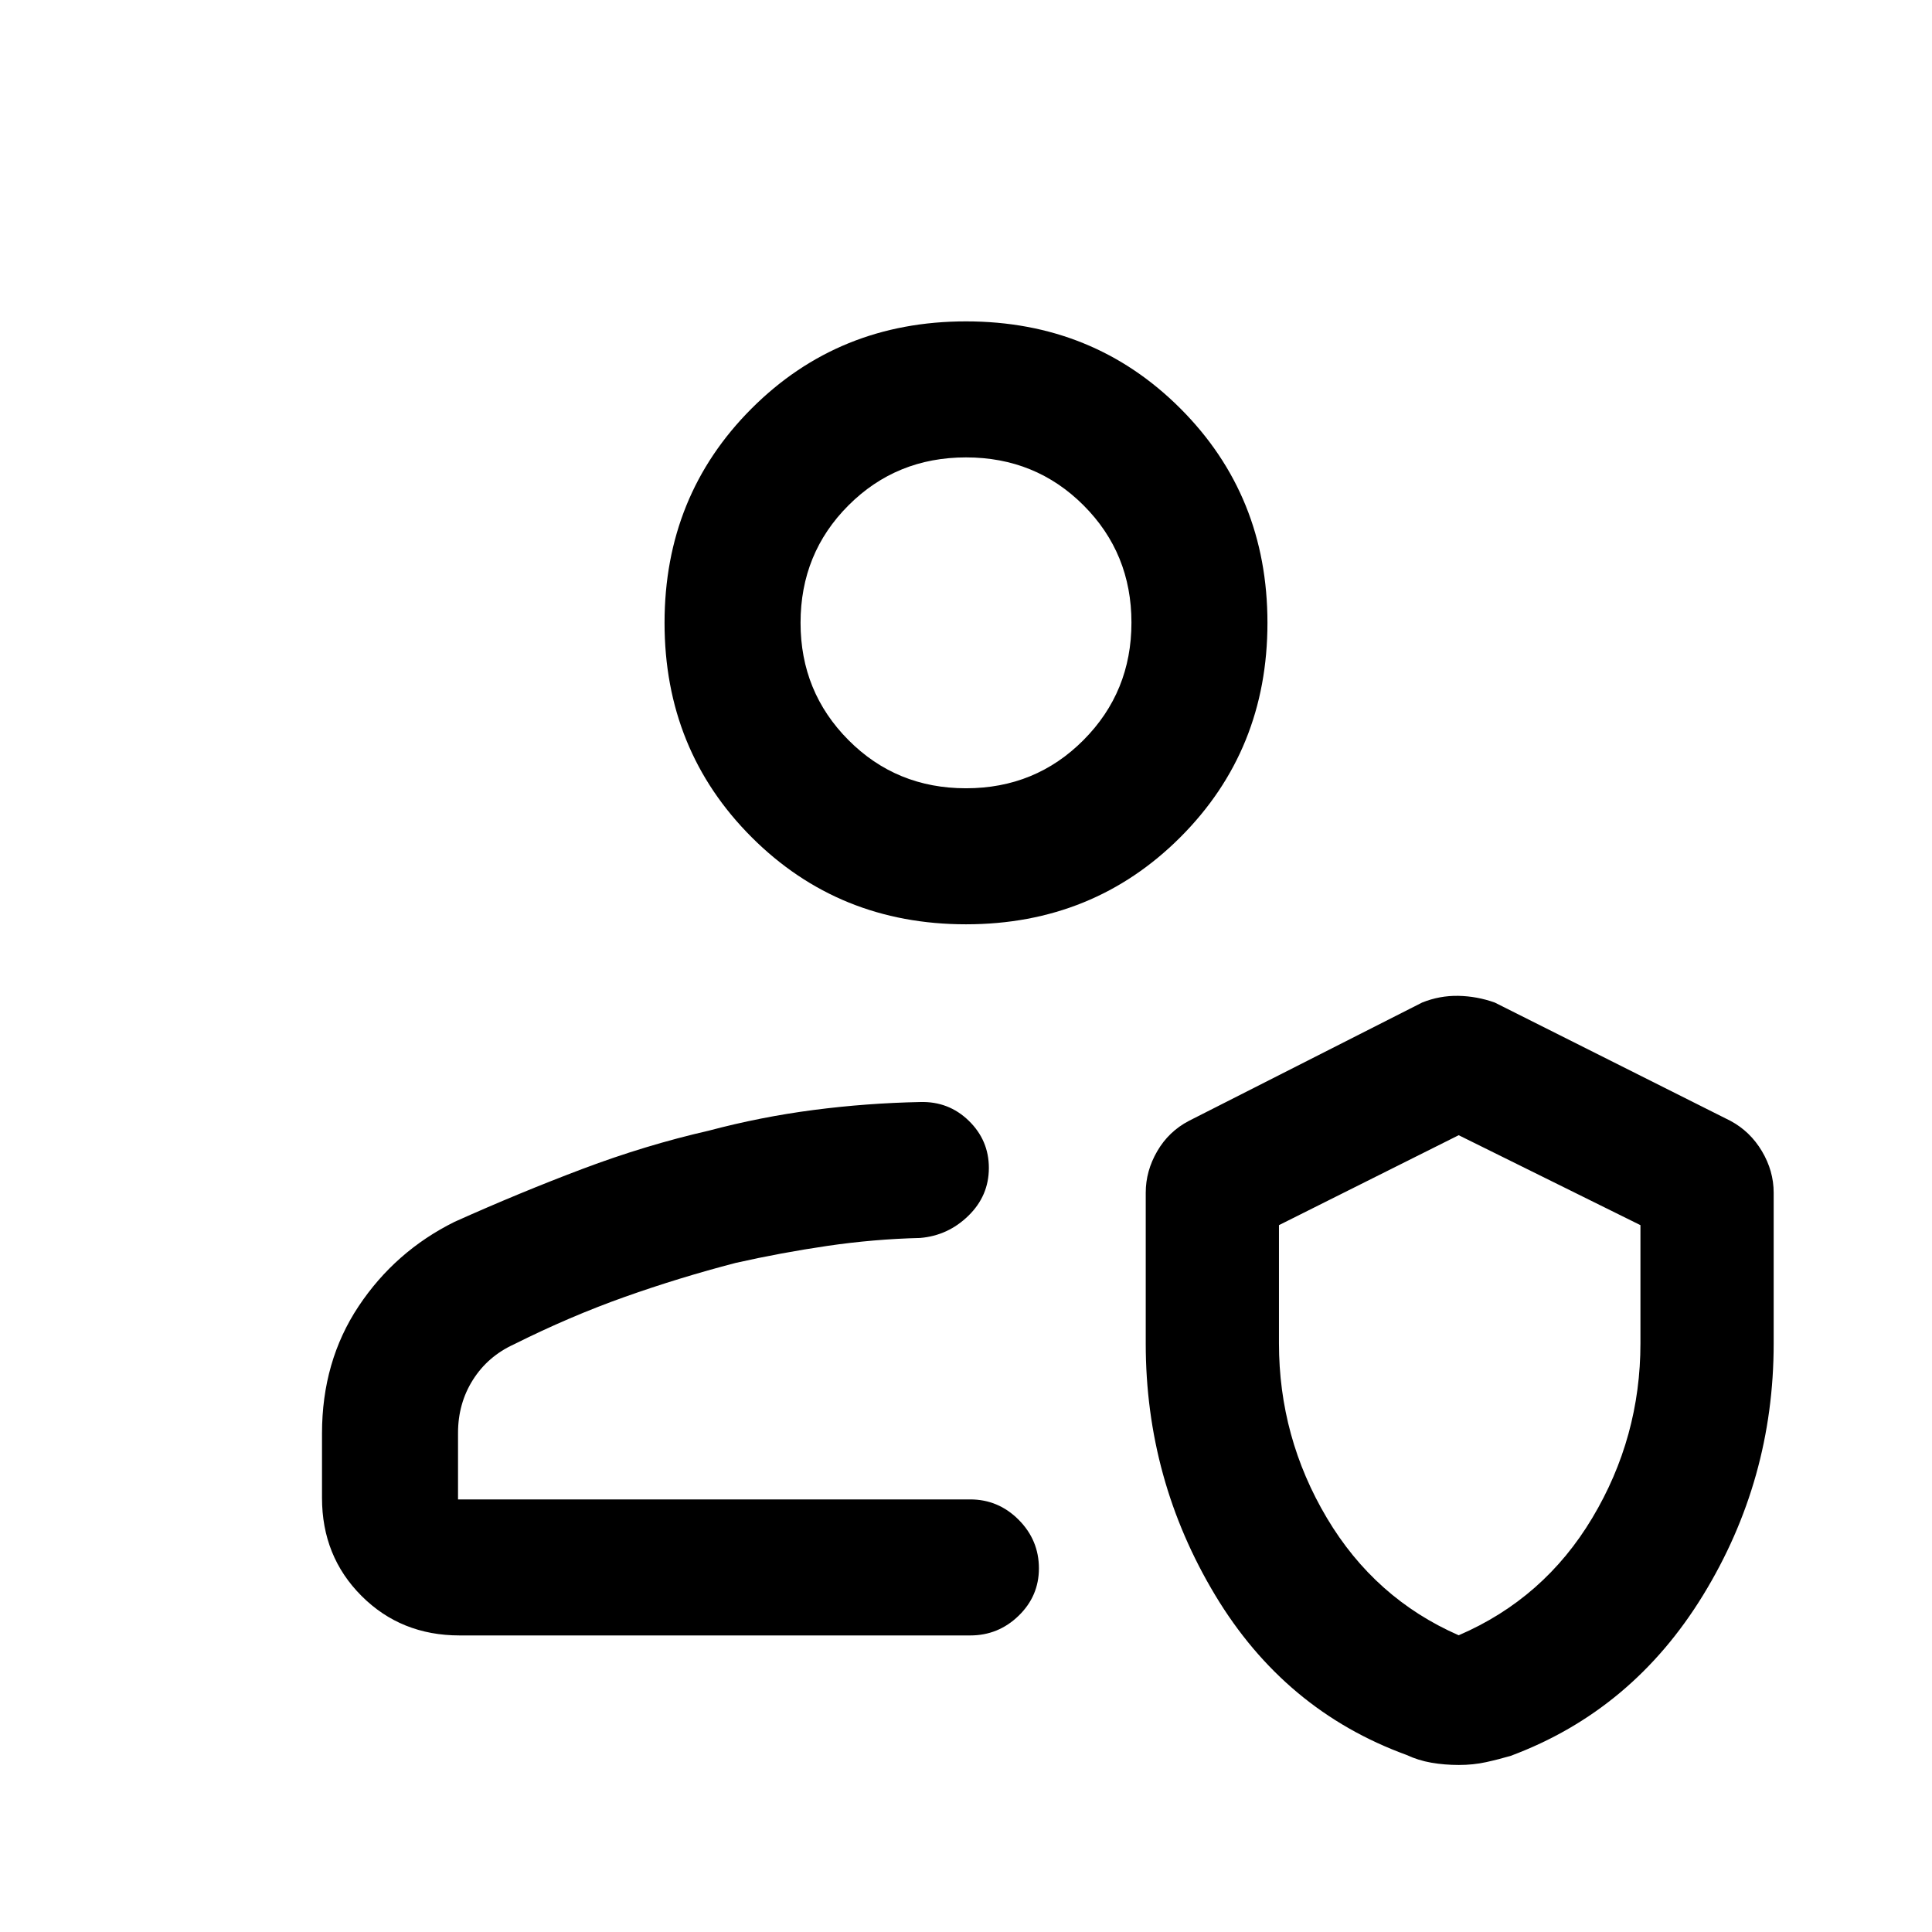 <svg xmlns="http://www.w3.org/2000/svg" height="40" viewBox="0 -960 960 960" width="40"><path d="M482.1-214.95Zm-253.74 67.59q-29.09 0-48.72-19.64Q160-186.63 160-215.72v-31.97q0-35.87 18.17-63.2 18.16-27.33 47.68-41.98 32.33-14.51 63.63-26.32 31.3-11.81 62.7-18.99 25.89-6.87 52.13-10.28 26.23-3.41 52.92-3.95 14.17-.41 24.15 9.3 9.98 9.71 9.98 23.44 0 13.83-10.13 23.73-10.13 9.91-24 11.07-23.11.57-46.14 3.95-23.02 3.38-45.45 8.43-28.08 7.29-55.27 16.94-27.19 9.65-55.01 23.55-12.98 5.95-20.37 17.64-7.4 11.7-7.4 26.41v33H482.1q13.98 0 24.06 10.11 10.07 10.12 10.07 24.15 0 13.76-10.07 23.54-10.08 9.79-24.06 9.79H228.36Zm340.95-220q0-10.8 5.72-20.63 5.71-9.82 15.74-15.06l115.9-58.8q8.68-3.48 17.93-3.32 9.25.17 18.12 3.32l117.15 58.8q9.77 5.24 15.62 15.06 5.84 9.83 5.84 20.63v74.97q0 67.79-35.09 125.04t-95.49 79.79q-5.98 1.77-12.31 3.16-6.33 1.4-13.52 1.4-7.2 0-13.7-1.13-6.5-1.13-12.35-3.86-60.64-22.11-95.1-79.46-34.46-57.35-34.46-124.94v-74.97Zm155.51 219.92q42.46-18.28 66.38-58.3 23.93-40.02 23.93-86.78v-58.71l-90.31-44.69-89.31 44.69v58.71q0 46.76 23.8 86.78 23.79 40.02 65.51 58.3ZM480-500.72q-63.24 0-106.52-43.28-43.27-43.27-43.27-106.51t43.27-106.52q43.28-43.28 106.52-43.28 63.24 0 106.52 43.28 43.27 43.28 43.27 106.52 0 63.24-43.27 106.51-43.28 43.28-106.52 43.28Zm-.02-67.59q34.58 0 58.4-23.95 23.83-23.94 23.83-58.38t-23.8-58.26q-23.81-23.82-58.39-23.82t-58.4 23.81q-23.83 23.81-23.83 58.4 0 34.31 23.8 58.25 23.81 23.95 58.39 23.95Zm.02-82.2Zm245.82 378.33Z"/></svg>